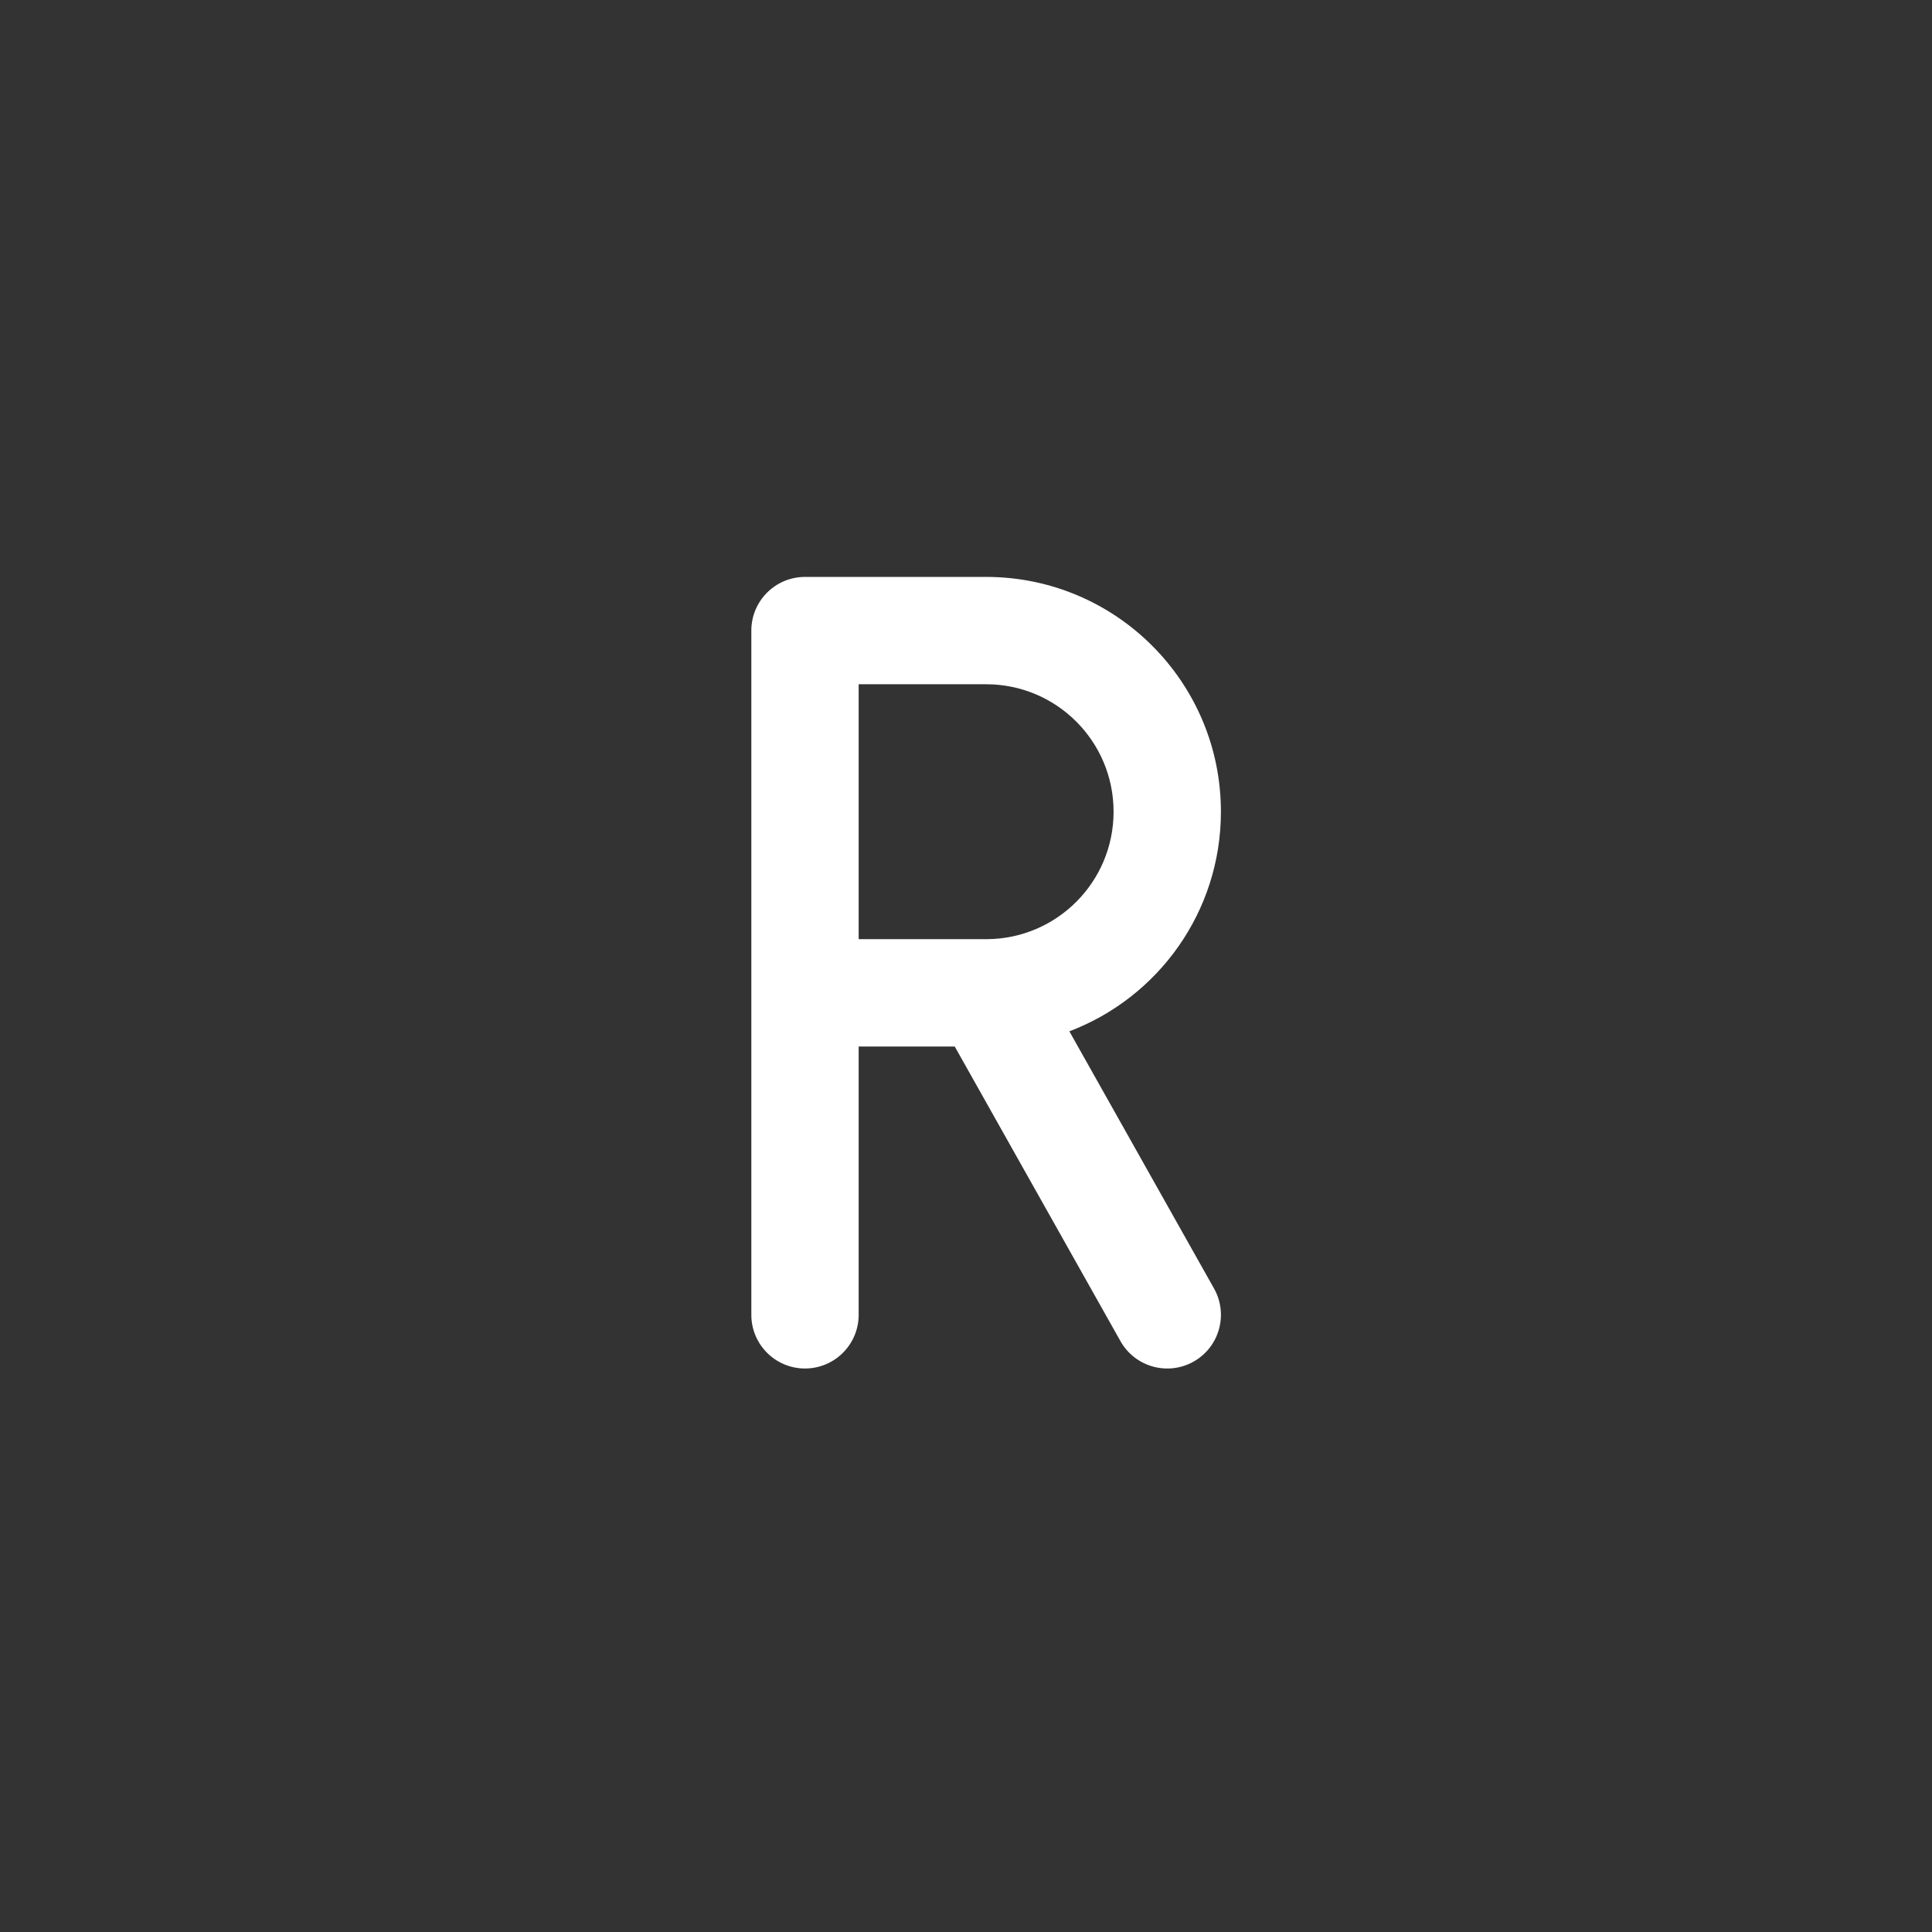 <svg width="36" height="36" viewBox="0 0 36 36" fill="none" xmlns="http://www.w3.org/2000/svg">
<rect x="0" y="0" width="36" height="36" fill="#333333" stroke="none"/>
<path fill-rule="evenodd" clip-rule="evenodd" d="M14 11.75C14 11.198 14.448 10.75 15 10.75H18.375C20.791 10.75 22.75 12.709 22.75 15.125C22.75 16.995 21.577 18.591 19.926 19.217L22.622 24.01C22.892 24.491 22.722 25.101 22.24 25.372C21.759 25.642 21.149 25.472 20.878 24.99L17.79 19.5H16V24.5C16 25.052 15.552 25.5 15 25.5C14.448 25.5 14 25.052 14 24.5V11.75ZM16 17.5H18.355C18.367 17.5 18.379 17.5 18.39 17.5C19.695 17.492 20.75 16.432 20.75 15.125C20.75 13.813 19.687 12.75 18.375 12.75H16V17.5Z" fill="white"/>
</svg>

